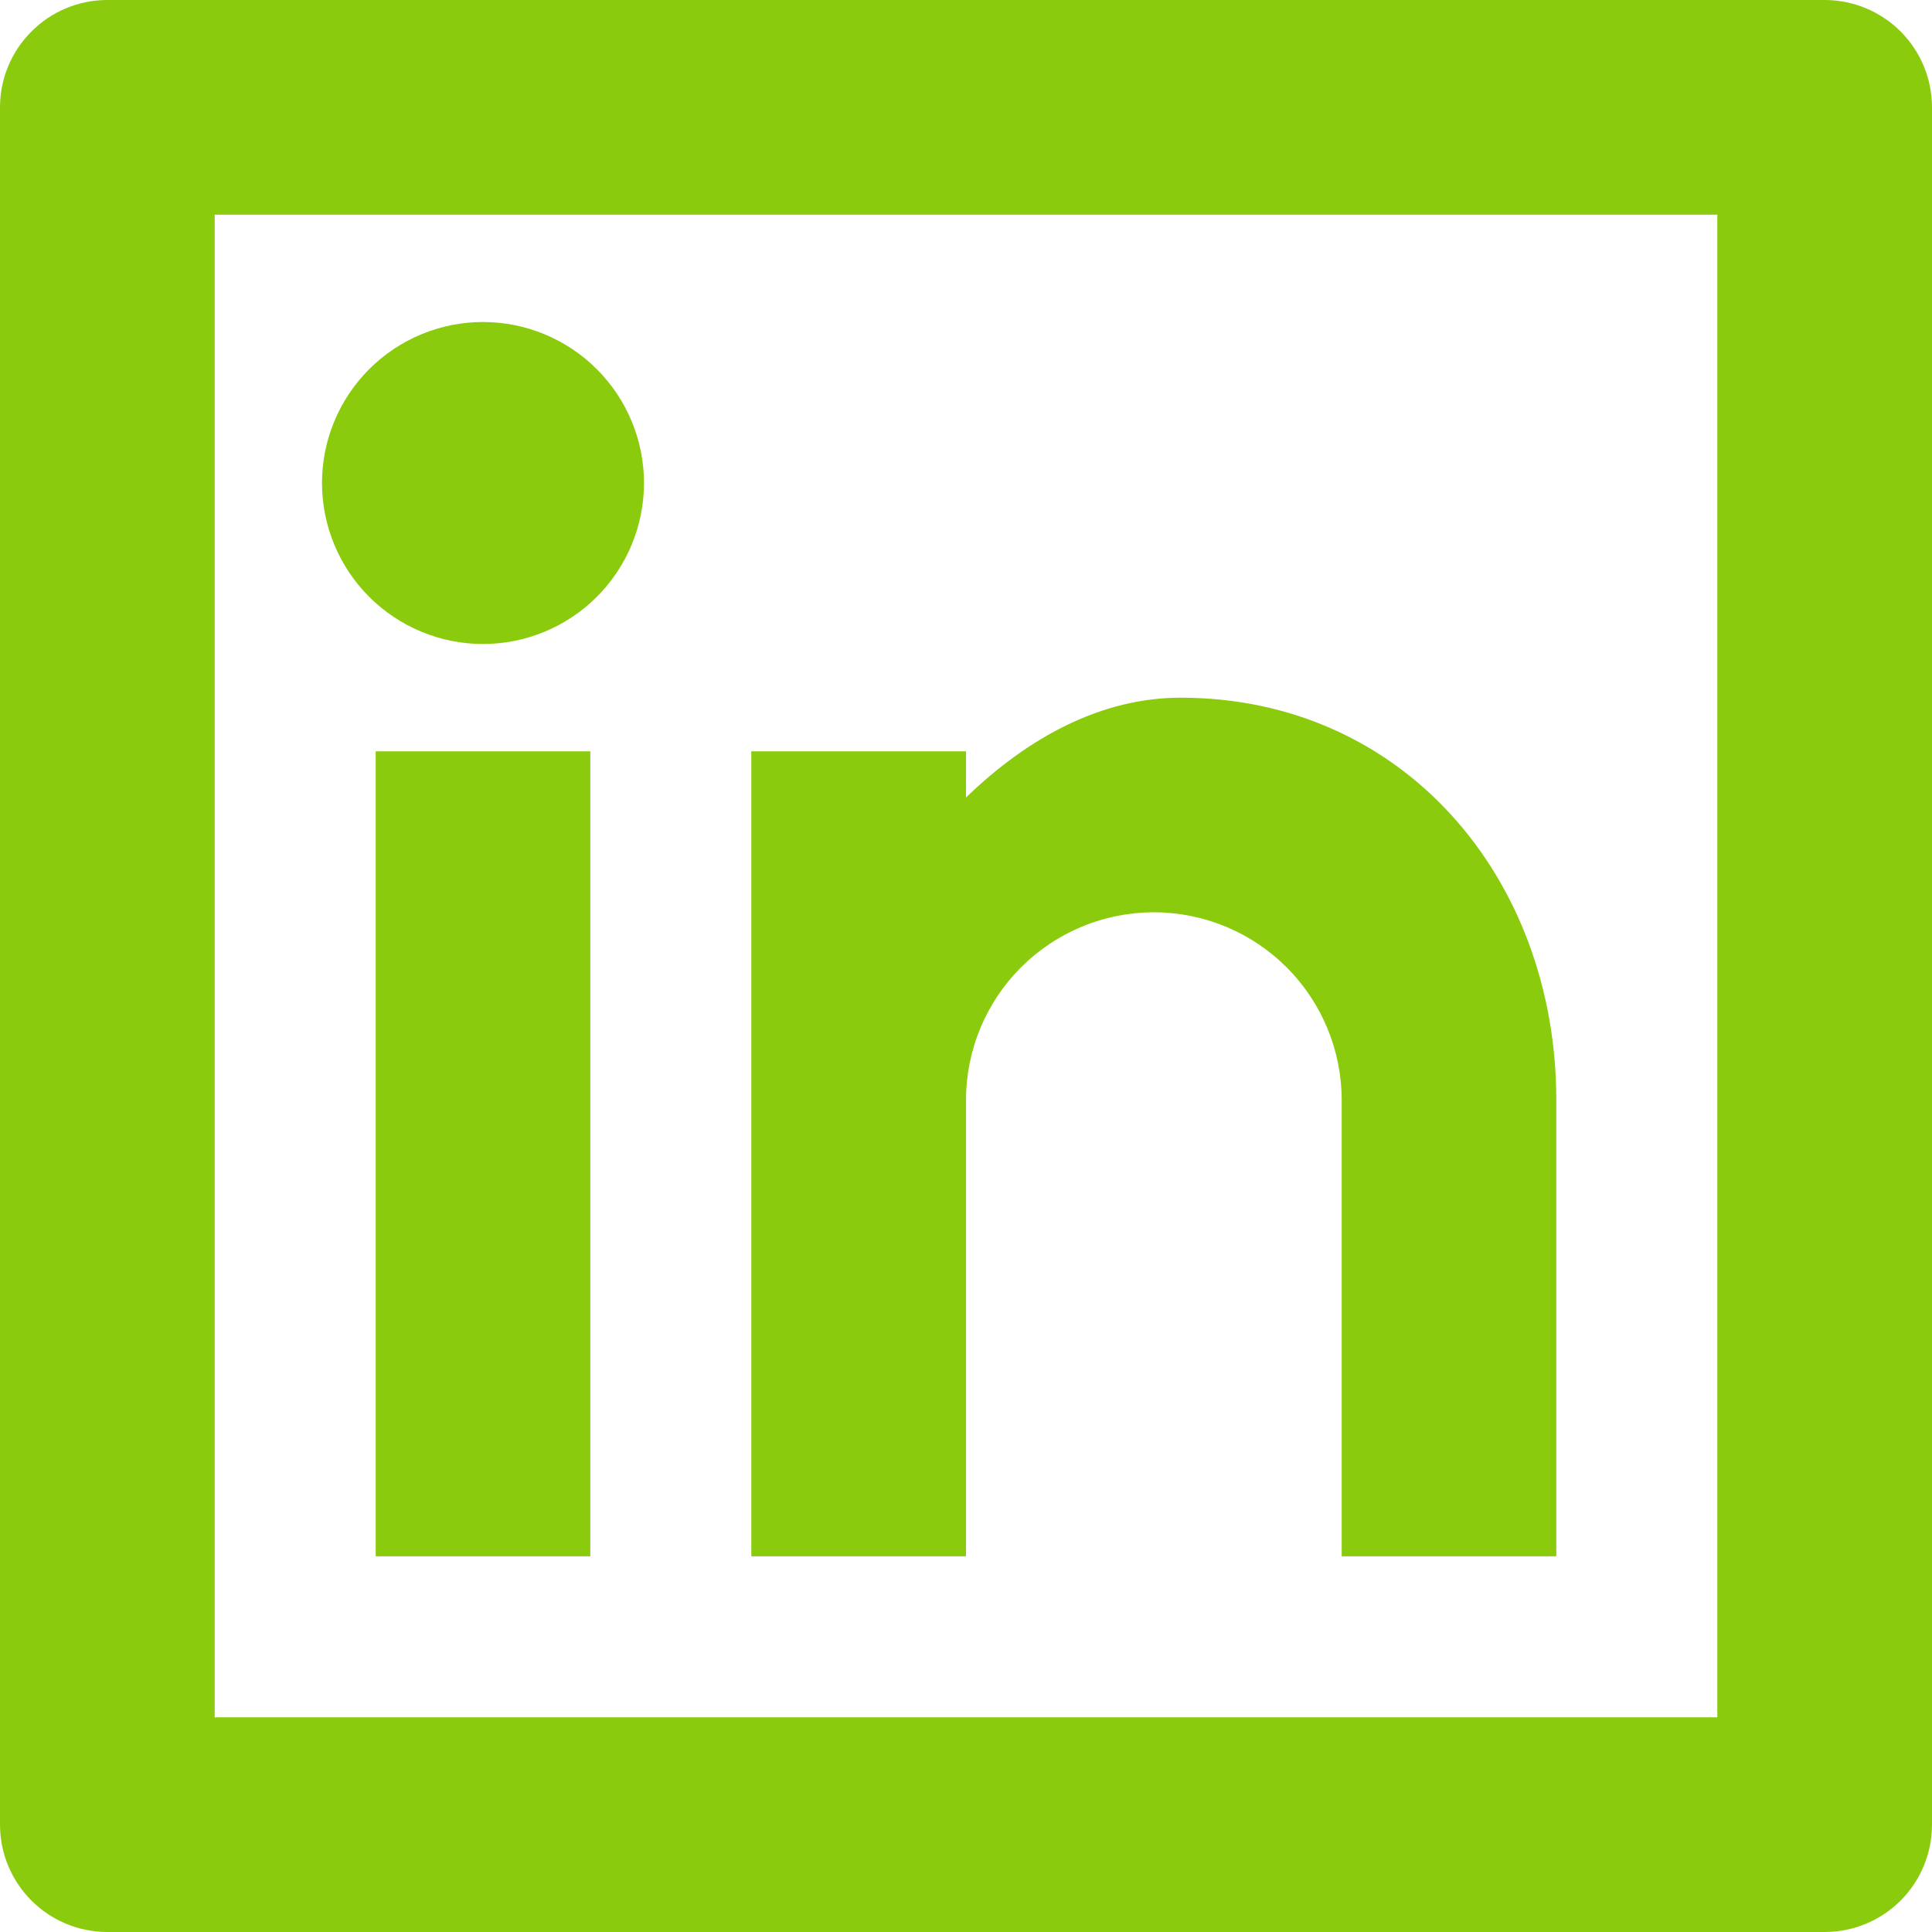 <svg width="24" height="24" viewBox="0 0 24 24" fill="none" xmlns="http://www.w3.org/2000/svg">
<path d="M1.333 0H22.667C23.02 0 23.359 0.14 23.61 0.391C23.86 0.641 24 0.98 24 1.333V22.667C24 23.02 23.86 23.359 23.61 23.61C23.359 23.86 23.02 24 22.667 24H1.333C0.98 24 0.641 23.86 0.391 23.61C0.14 23.359 0 23.02 0 22.667V1.333C0 0.98 0.14 0.641 0.391 0.391C0.641 0.14 0.98 0 1.333 0ZM2.667 2.667V21.333H21.333V2.667H2.667ZM6 8C5.47 8 4.961 7.789 4.586 7.414C4.211 7.039 4 6.53 4 6C4 5.47 4.211 4.961 4.586 4.586C4.961 4.211 5.47 4 6 4C6.53 4 7.039 4.211 7.414 4.586C7.789 4.961 8 5.47 8 6C8 6.53 7.789 7.039 7.414 7.414C7.039 7.789 6.53 8 6 8ZM4.667 9.333H7.333V19.333H4.667V9.333ZM12 9.907C12.779 9.153 13.688 8.667 14.667 8.667C17.428 8.667 19.333 10.905 19.333 13.667V19.333H16.667V13.667C16.667 13.048 16.421 12.454 15.983 12.017C15.546 11.579 14.952 11.333 14.333 11.333C13.714 11.333 13.121 11.579 12.683 12.017C12.246 12.454 12 13.048 12 13.667V19.333H9.333V9.333H12V9.907Z" fill="#8ACC0D"/>
</svg>
